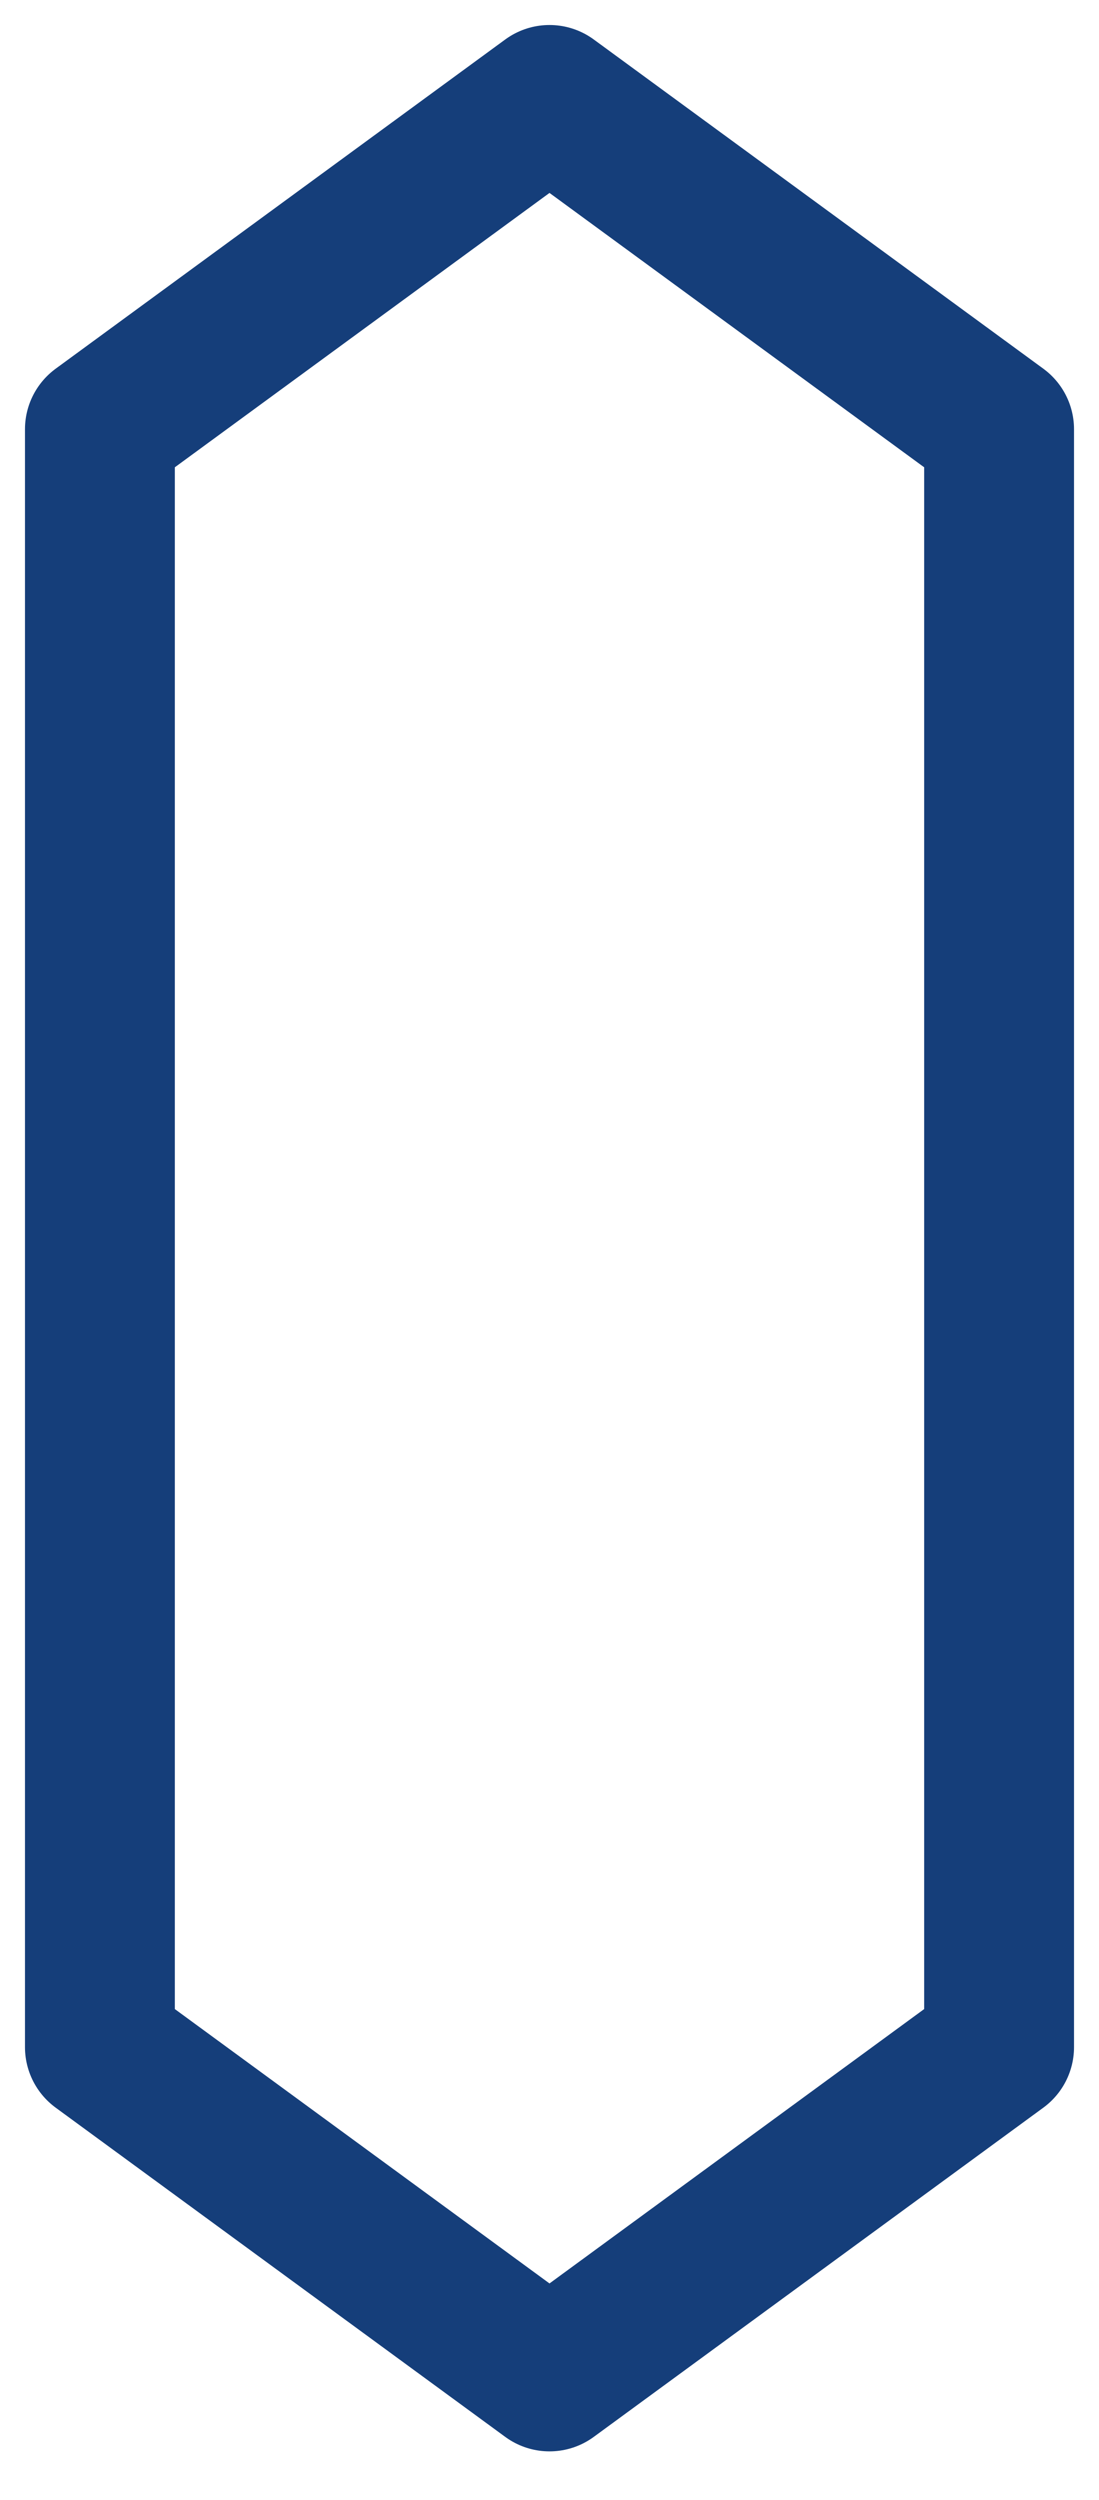 <svg width="22" height="50" viewBox="0 0 22 50" fill="none" xmlns="http://www.w3.org/2000/svg">
<path d="M2 40.944L11 47.529L20 40.944L20 8.585L11 2L2 8.585L2 40.944Z" stroke="#153E7A" stroke-width="3" stroke-linecap="round" stroke-linejoin="round"/>
</svg>
